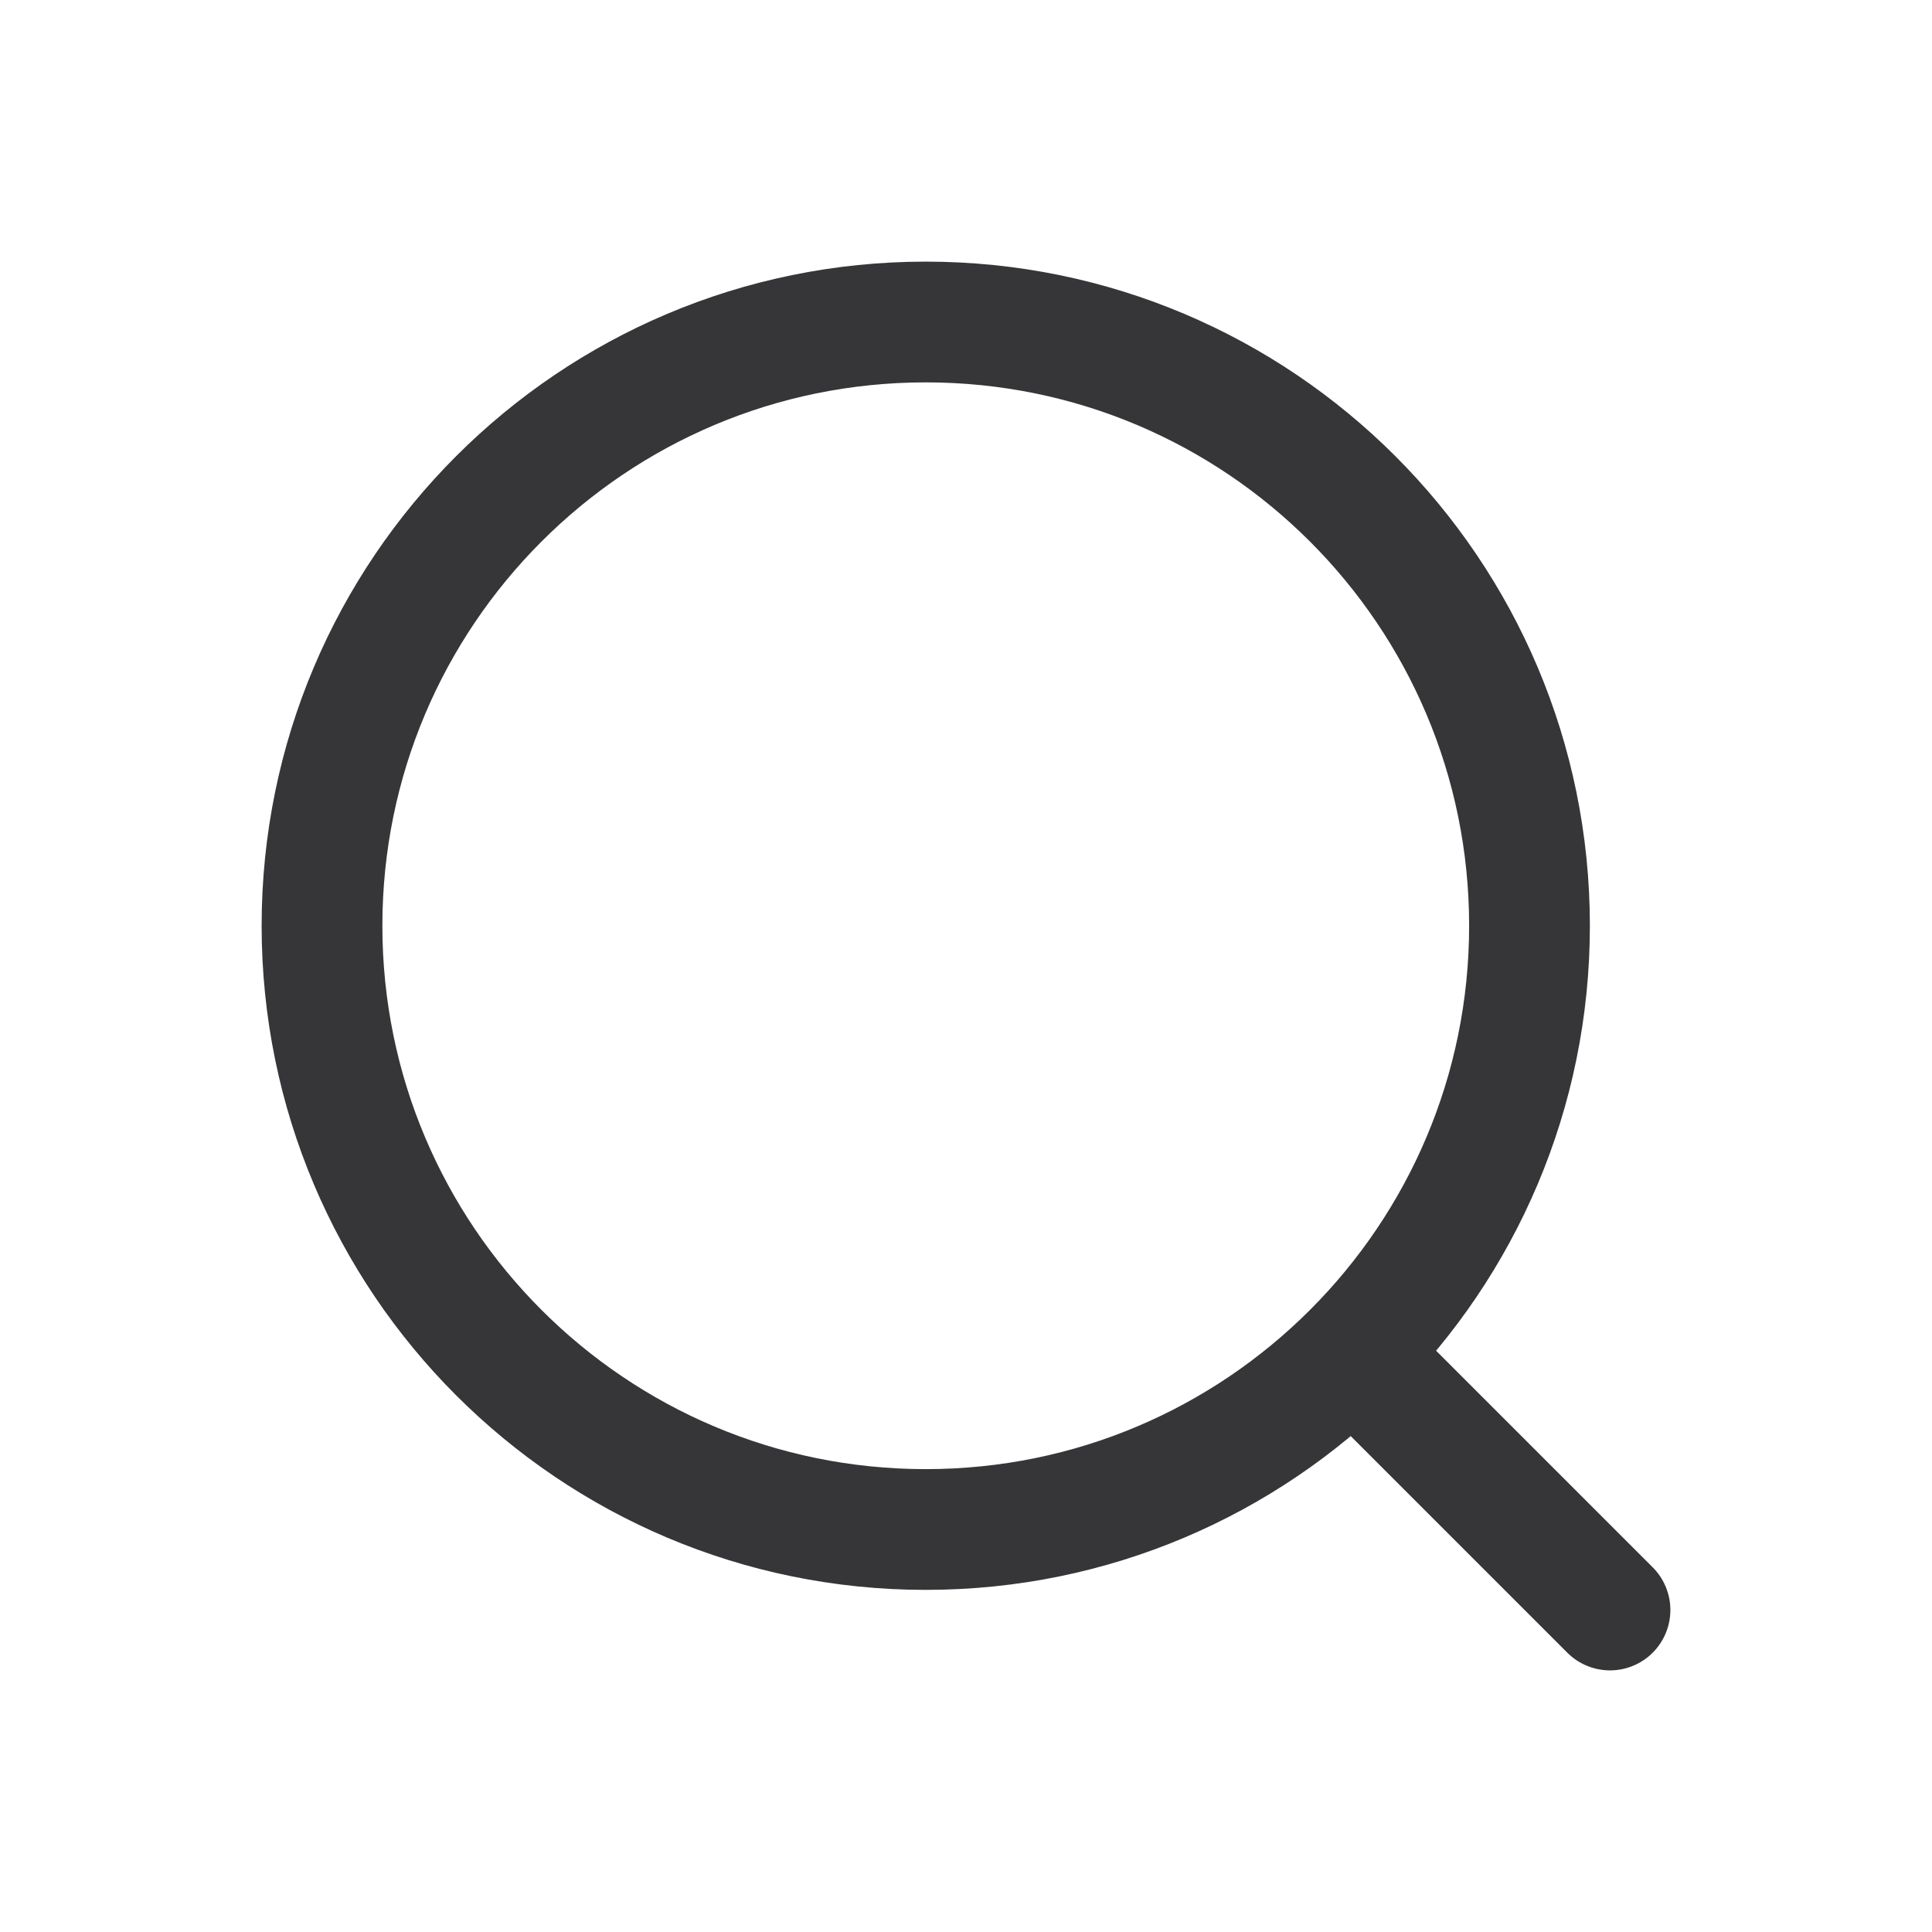 <svg viewBox="0 0 24 24" fill="none" stroke="#363538" xmlns="http://www.w3.org/2000/svg">
<path d="M20 20L16.803 16.803M19 11.5C19 7.358 15.642 4 11.5 4C7.358 4 4 7.358 4 11.5C4 15.642 7.358 19 11.5 19C15.642 19 19 15.642 19 11.5Z" stroke-width="1.5" stroke-linecap="round" stroke-linejoin="round"/>
</svg>
